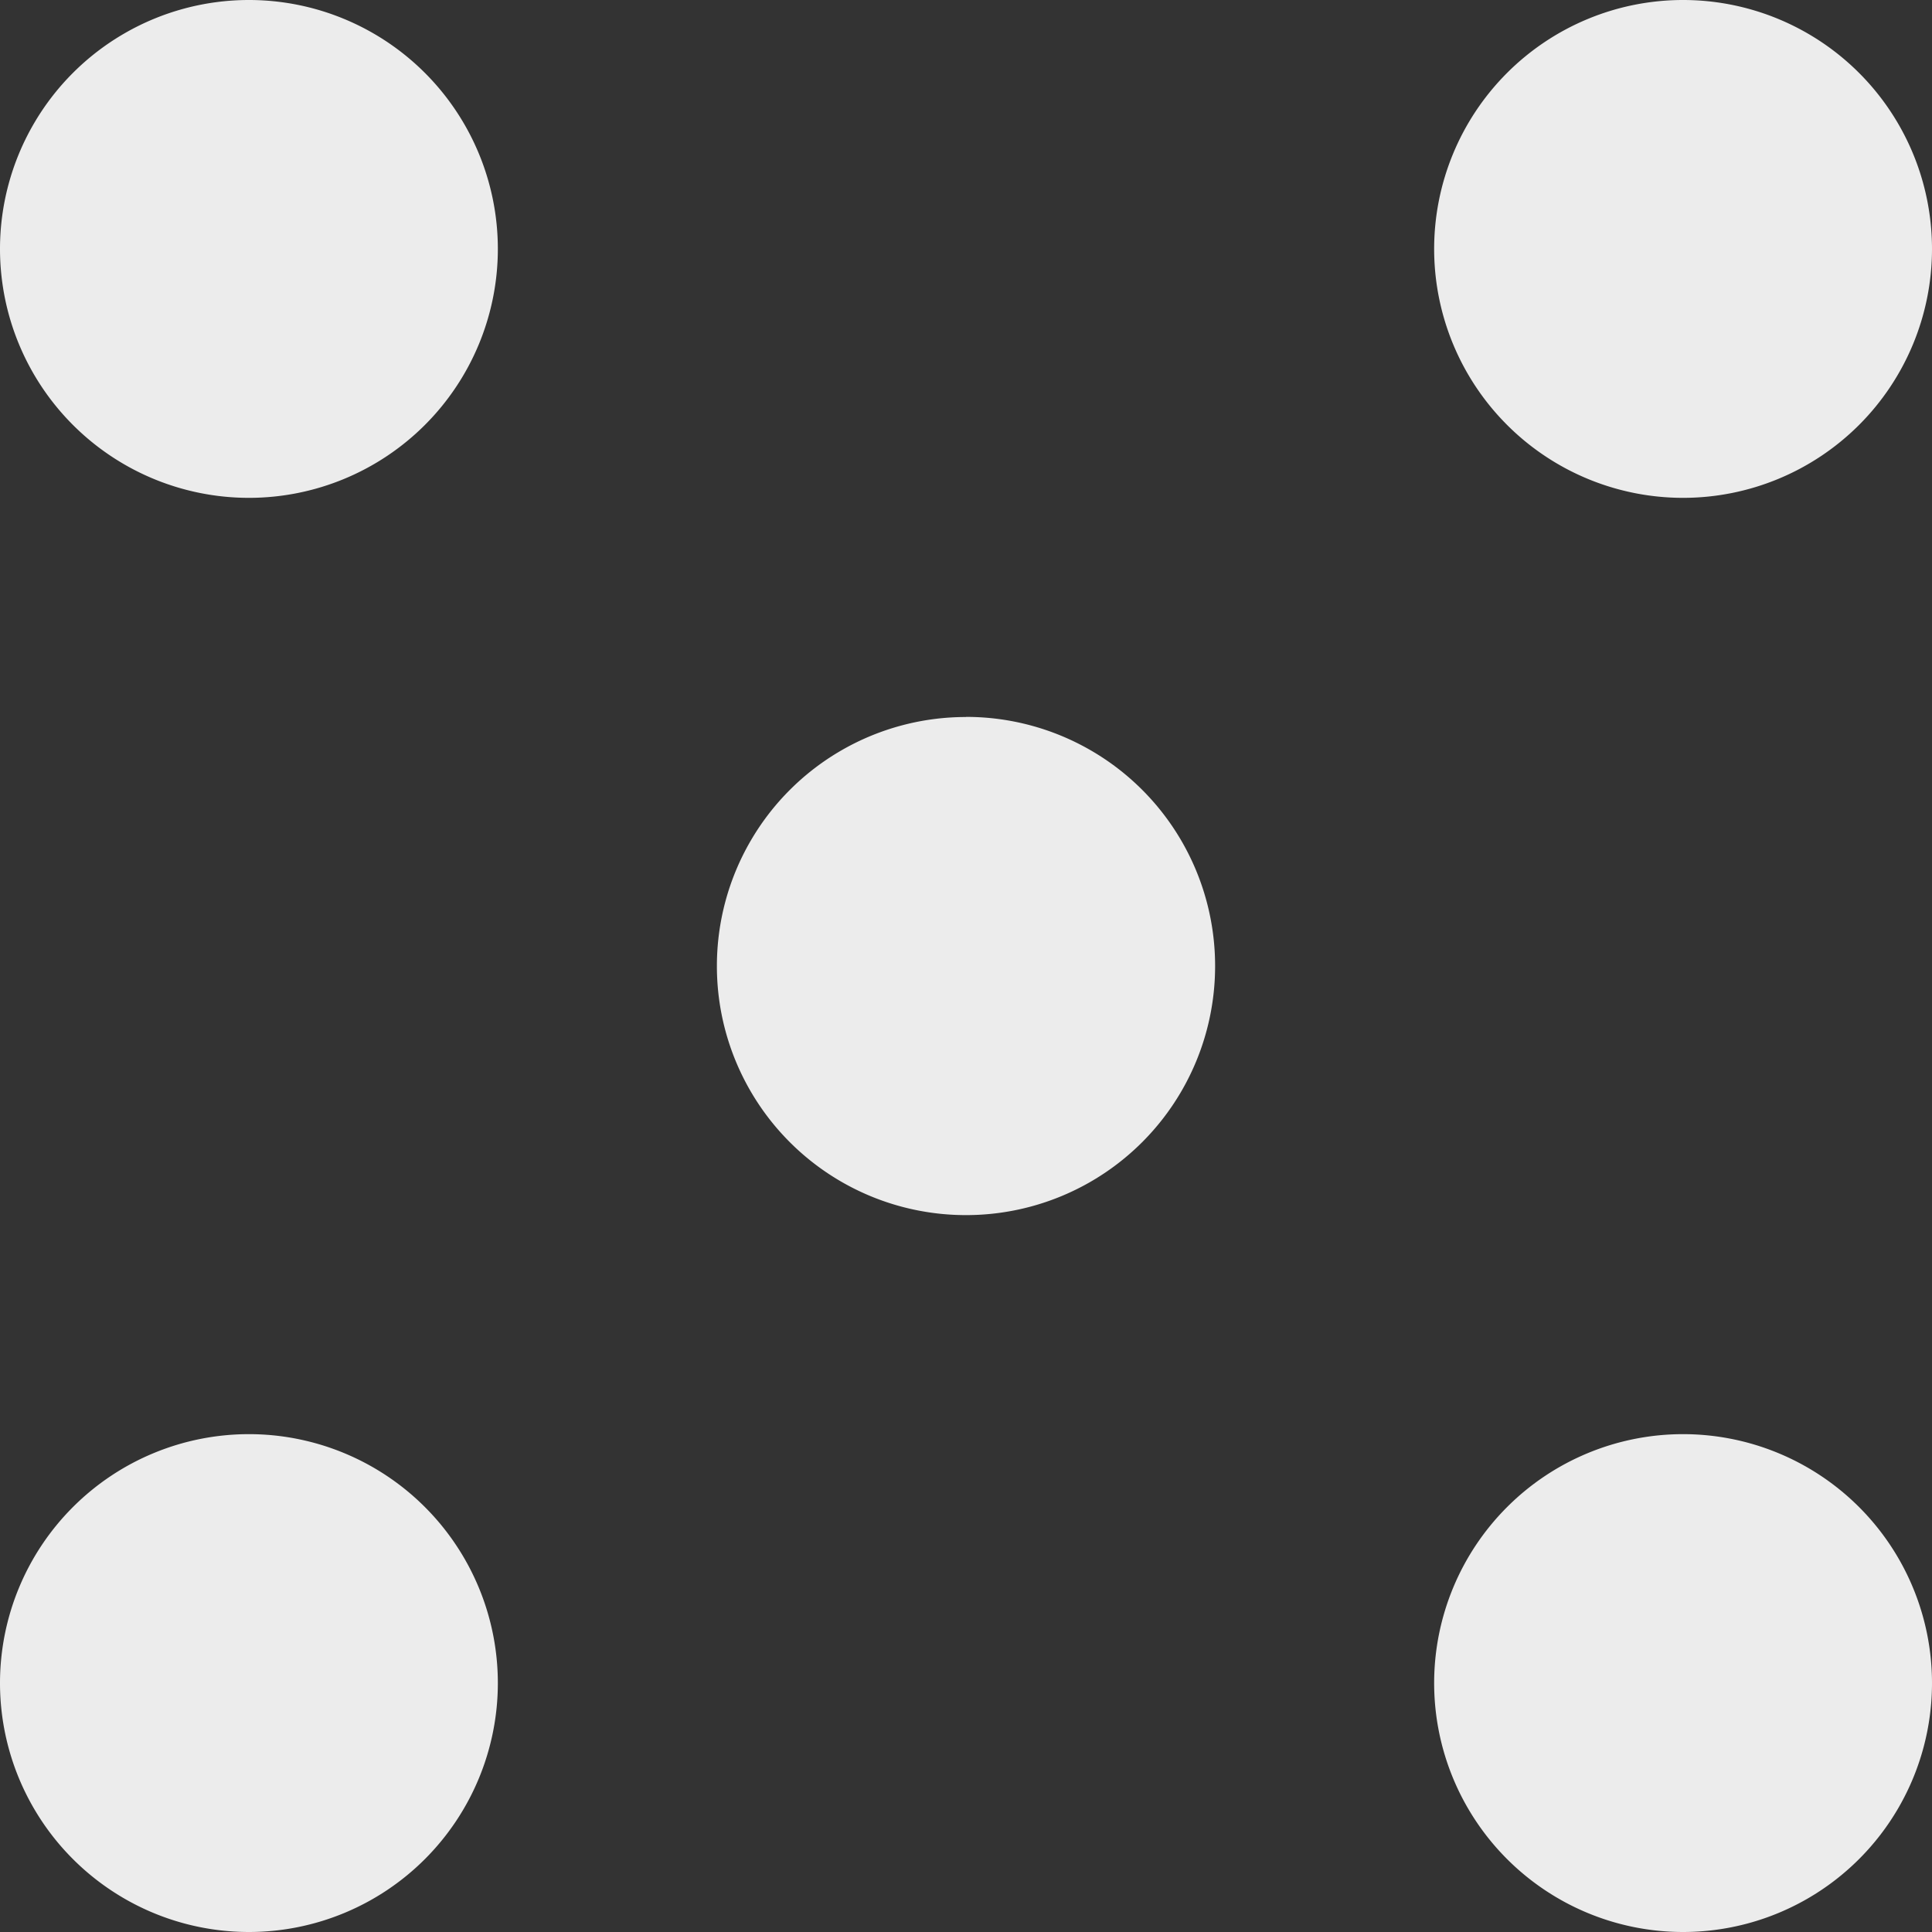 <svg width="16" height="16">
  <rect width="100%" height="100%" fill="#333333" stroke="none"/>
  <defs>
    <linearGradient id="applications-boardgames_svg__arrongin" x1="0%" x2="0%" y1="0%" y2="100%">
      <stop offset="0%" stop-color="#dd9b44"/>
      <stop offset="100%" stop-color="#ad6c16"/>
    </linearGradient>
    <linearGradient id="applications-boardgames_svg__aurora" x1="0%" x2="0%" y1="0%" y2="100%">
      <stop offset="0%" stop-color="#09d4df"/>
      <stop offset="100%" stop-color="#9269f4"/>
    </linearGradient>
    <linearGradient id="applications-boardgames_svg__cyberneon" x1="0%" x2="0%" y1="0%" y2="100%">
      <stop offset="0" stop-color="#0abdc6"/>
      <stop offset="1" stop-color="#ea00d9"/>
    </linearGradient>
    <linearGradient id="applications-boardgames_svg__fitdance" x1="0%" x2="0%" y1="0%" y2="100%">
      <stop offset="0%" stop-color="#1ad6ab"/>
      <stop offset="100%" stop-color="#329db6"/>
    </linearGradient>
    <linearGradient id="applications-boardgames_svg__oomox" x1="0%" x2="0%" y1="0%" y2="100%">
      <stop offset="0%" stop-color="#efefe7"/>
      <stop offset="100%" stop-color="#8f8f8b"/>
    </linearGradient>
    <linearGradient id="applications-boardgames_svg__rainblue" x1="0%" x2="0%" y1="0%" y2="100%">
      <stop offset="0%" stop-color="#00f260"/>
      <stop offset="100%" stop-color="#0575e6"/>
    </linearGradient>
    <linearGradient id="applications-boardgames_svg__sunrise" x1="0%" x2="0%" y1="0%" y2="100%">
      <stop offset="0%" stop-color="#ff8501"/>
      <stop offset="100%" stop-color="#ffcb01"/>
    </linearGradient>
    <linearGradient id="applications-boardgames_svg__telinkrin" x1="0%" x2="0%" y1="0%" y2="100%">
      <stop offset="0%" stop-color="#b2ced6"/>
      <stop offset="100%" stop-color="#6da5b7"/>
    </linearGradient>
    <linearGradient id="applications-boardgames_svg__60spsycho" x1="0%" x2="0%" y1="0%" y2="100%">
      <stop offset="0%" stop-color="#df5940"/>
      <stop offset="25%" stop-color="#d8d15f"/>
      <stop offset="50%" stop-color="#e9882a"/>
      <stop offset="100%" stop-color="#279362"/>
    </linearGradient>
    <linearGradient id="applications-boardgames_svg__90ssummer" x1="0%" x2="0%" y1="0%" y2="100%">
      <stop offset="0%" stop-color="#f618c7"/>
      <stop offset="20%" stop-color="#94ffab"/>
      <stop offset="50%" stop-color="#fbfd54"/>
      <stop offset="100%" stop-color="#0f83ae"/>
    </linearGradient>
    <style id="current-color-scheme" type="text/css">
      .applications-boardgames_svg__ColorScheme-Highlight{color:#5294e2}
    </style>
  </defs>
  <path fill="currentColor" fill-rule="evenodd" d="M2.063 0A2.062 2.062 0 0 0 0 2.063a2.062 2.062 0 0 0 2.063 2.06 2.062 2.062 0 0 0 2.06-2.06A2.062 2.062 0 0 0 2.063 0zm11.874 0a2.062 2.062 0 0 0-2.06 2.063 2.062 2.062 0 0 0 2.06 2.06A2.062 2.062 0 0 0 16 2.063 2.062 2.062 0 0 0 13.937 0zM8 5.938A2.062 2.062 0 0 0 5.937 8 2.062 2.062 0 0 0 8 10.063 2.062 2.062 0 0 0 10.063 8 2.062 2.062 0 0 0 8 5.937zm-5.938 5.939A2.062 2.062 0 0 0 0 13.937 2.062 2.062 0 0 0 2.063 16a2.062 2.062 0 0 0 2.06-2.063 2.062 2.062 0 0 0-2.06-2.06zm11.876 0a2.062 2.062 0 0 0-2.061 2.06A2.062 2.062 0 0 0 13.937 16 2.062 2.062 0 0 0 16 13.937a2.062 2.062 0 0 0-2.063-2.06z" color="#ececec"/>
</svg>
